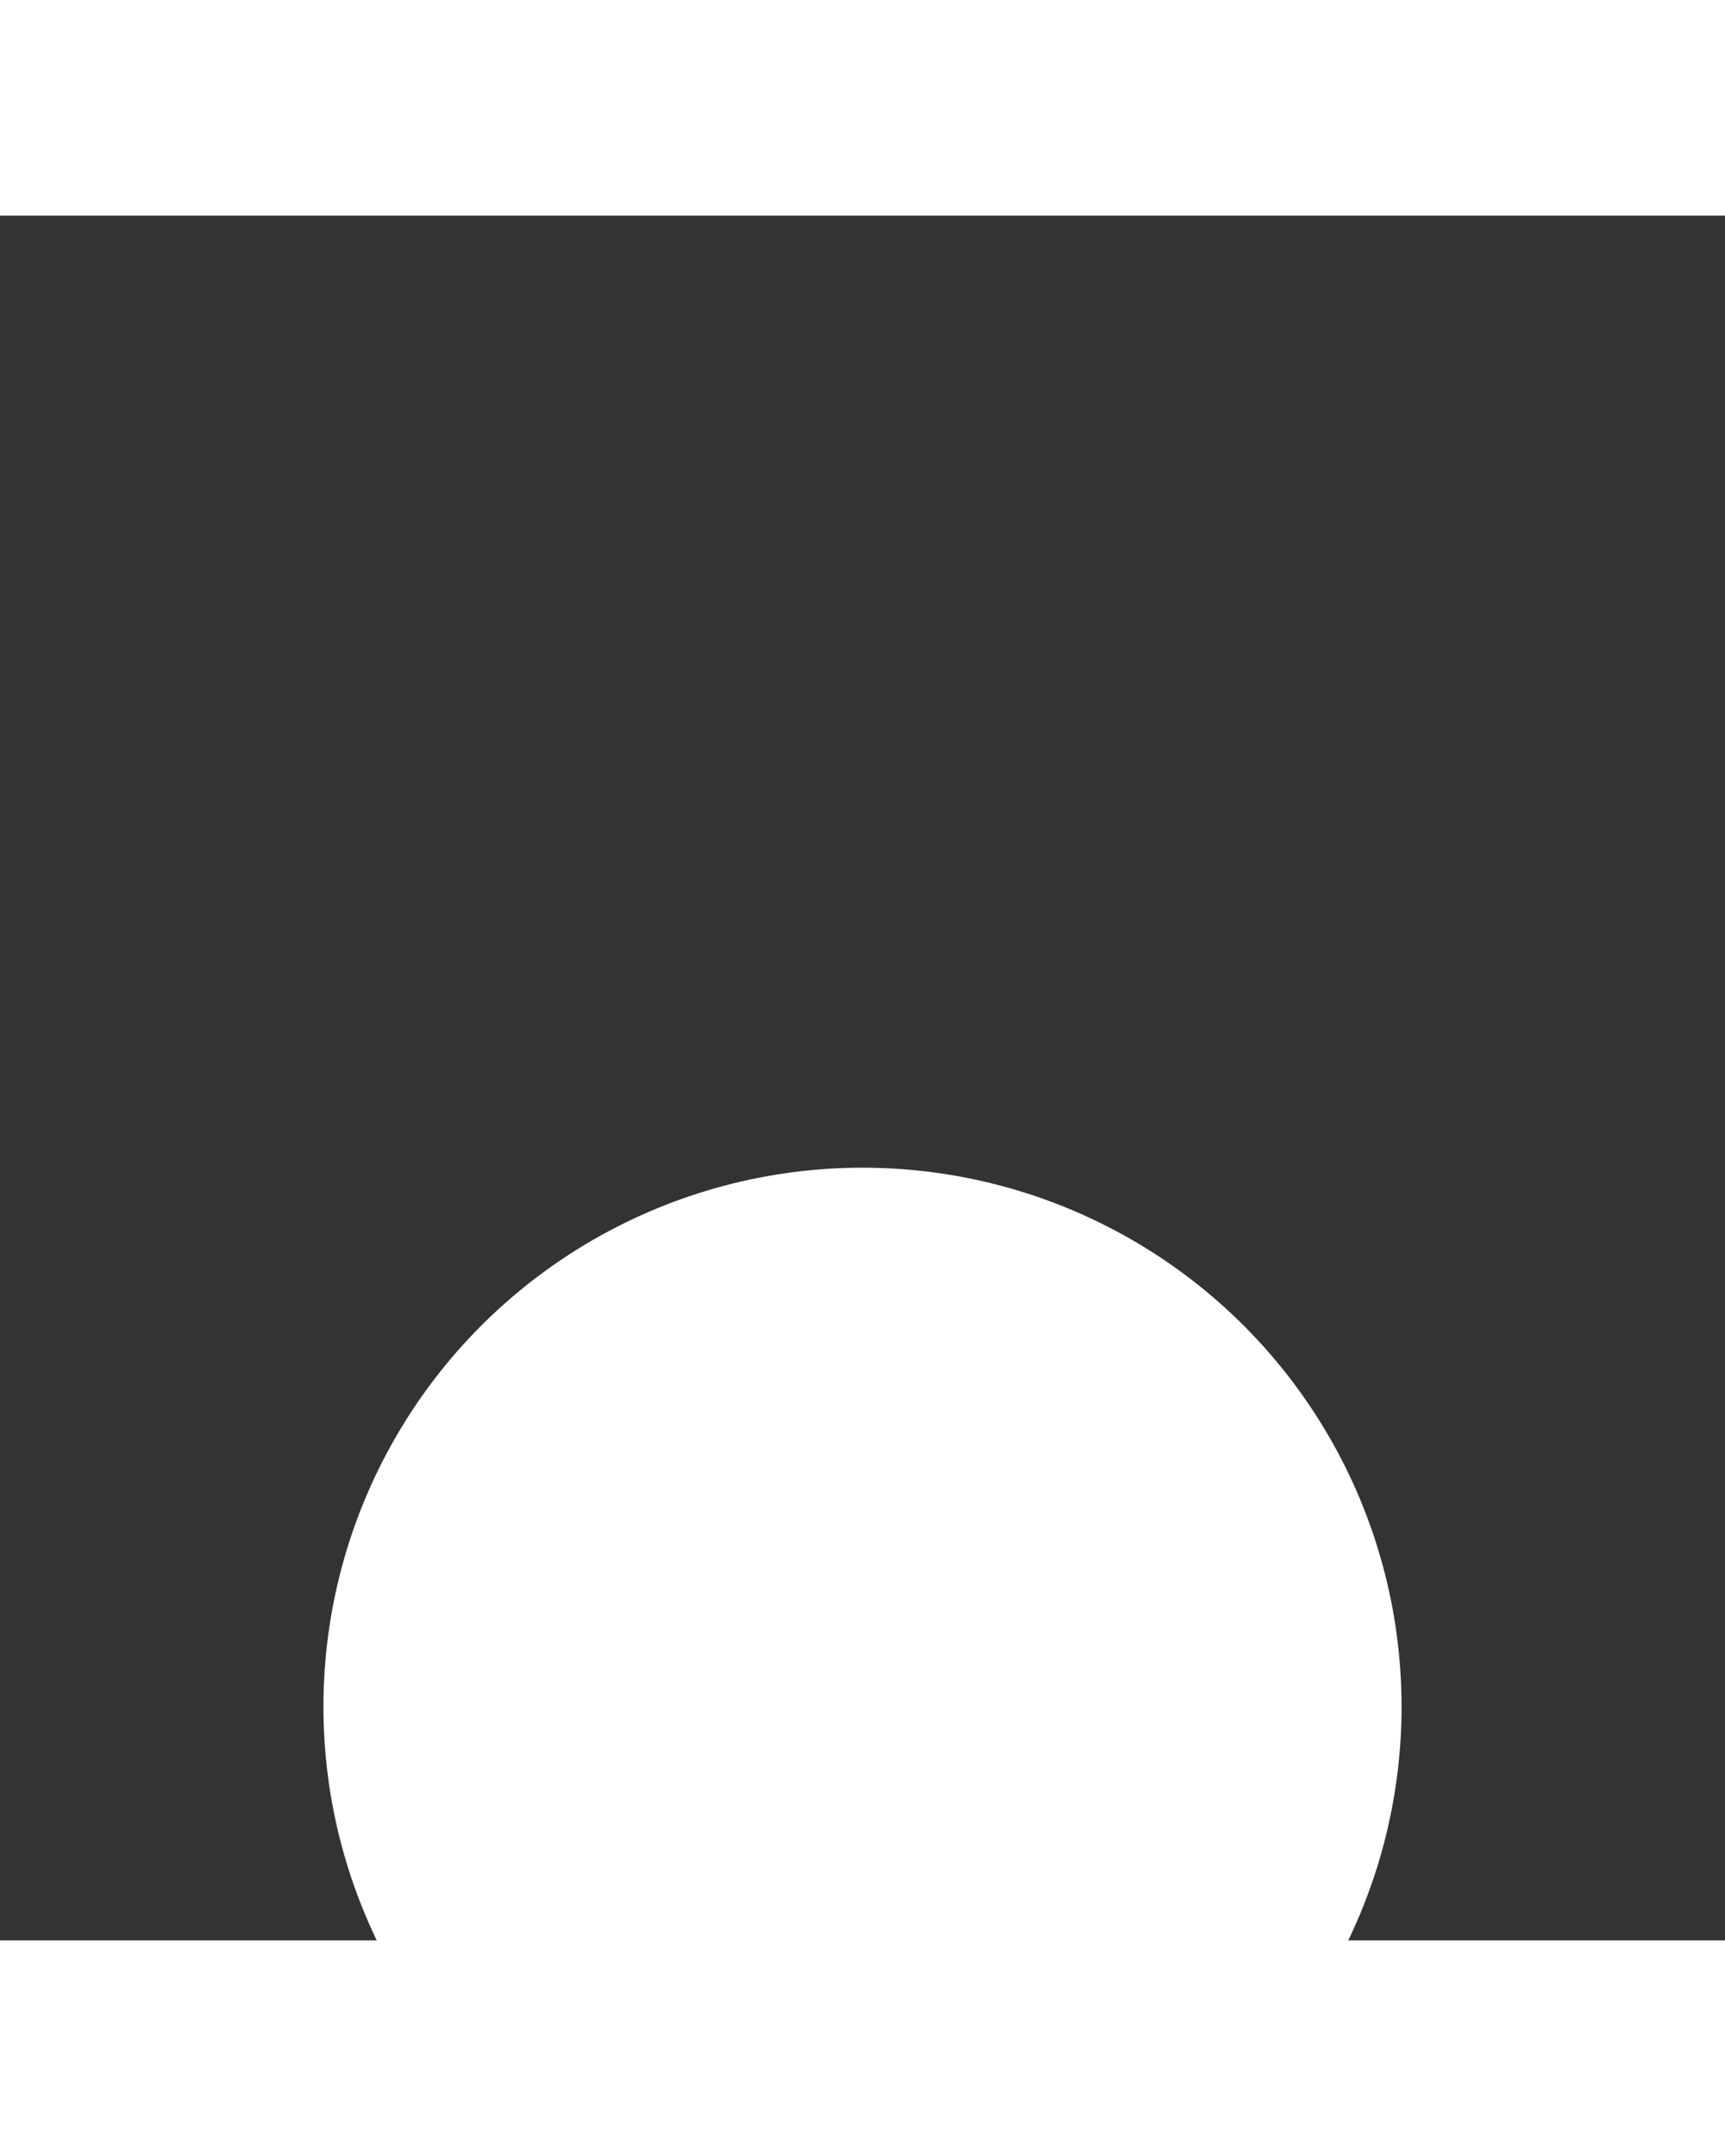 <?xml version="1.0" encoding="utf-8"?>
<!-- Generator: Adobe Illustrator 21.0.2, SVG Export Plug-In . SVG Version: 6.00 Build 0) enable-background="new 0 0 4 90" enable-background="new 0 0 4 130" xml:space="preserve" -->
<svg version="1.1" id="Layer_1" xmlns="http://www.w3.org/2000/svg" xmlns:xlink="http://www.w3.org/1999/xlink" x="0px" y="0px"
	 viewBox="0 0 4 4" width="4px" height="5px">
<rect x="0" y="0" width="4" height="4" fill="#333333" stroke="none"/>
<g>
	<circle fill="#FFFFFF" cx="2" cy="3.458" r="1.25"/>
	<!-- <circle fill="#FFFFFF" cx="2" cy="11.767" r="2"/> -->
	<!-- <circle fill="#FFFFFF" cx="2" cy="20.075" r="2"/> -->
	<!-- <circle fill="#FFFFFF" cx="2" cy="28.383" r="2"/> -->
	<!-- <circle fill="#FFFFFF" cx="2" cy="36.692" r="2"/> -->
	<!-- <circle fill="#FFFFFF" cx="2" cy="45" r="2"/> -->
	<!-- <circle fill="#FFFFFF" cx="2" cy="53.308" r="2"/> -->
	<!-- <circle fill="#FFFFFF" cx="2" cy="61.617" r="2"/> -->
	<!-- <circle fill="#FFFFFF" cx="2" cy="69.925" r="2"/> -->
	<!-- <circle fill="#FFFFFF" cx="2" cy="78.233" r="2"/> -->
	<!-- <circle fill="#FFFFFF" cx="2" cy="86.542" r="2"/> -->
</g>
</svg>

